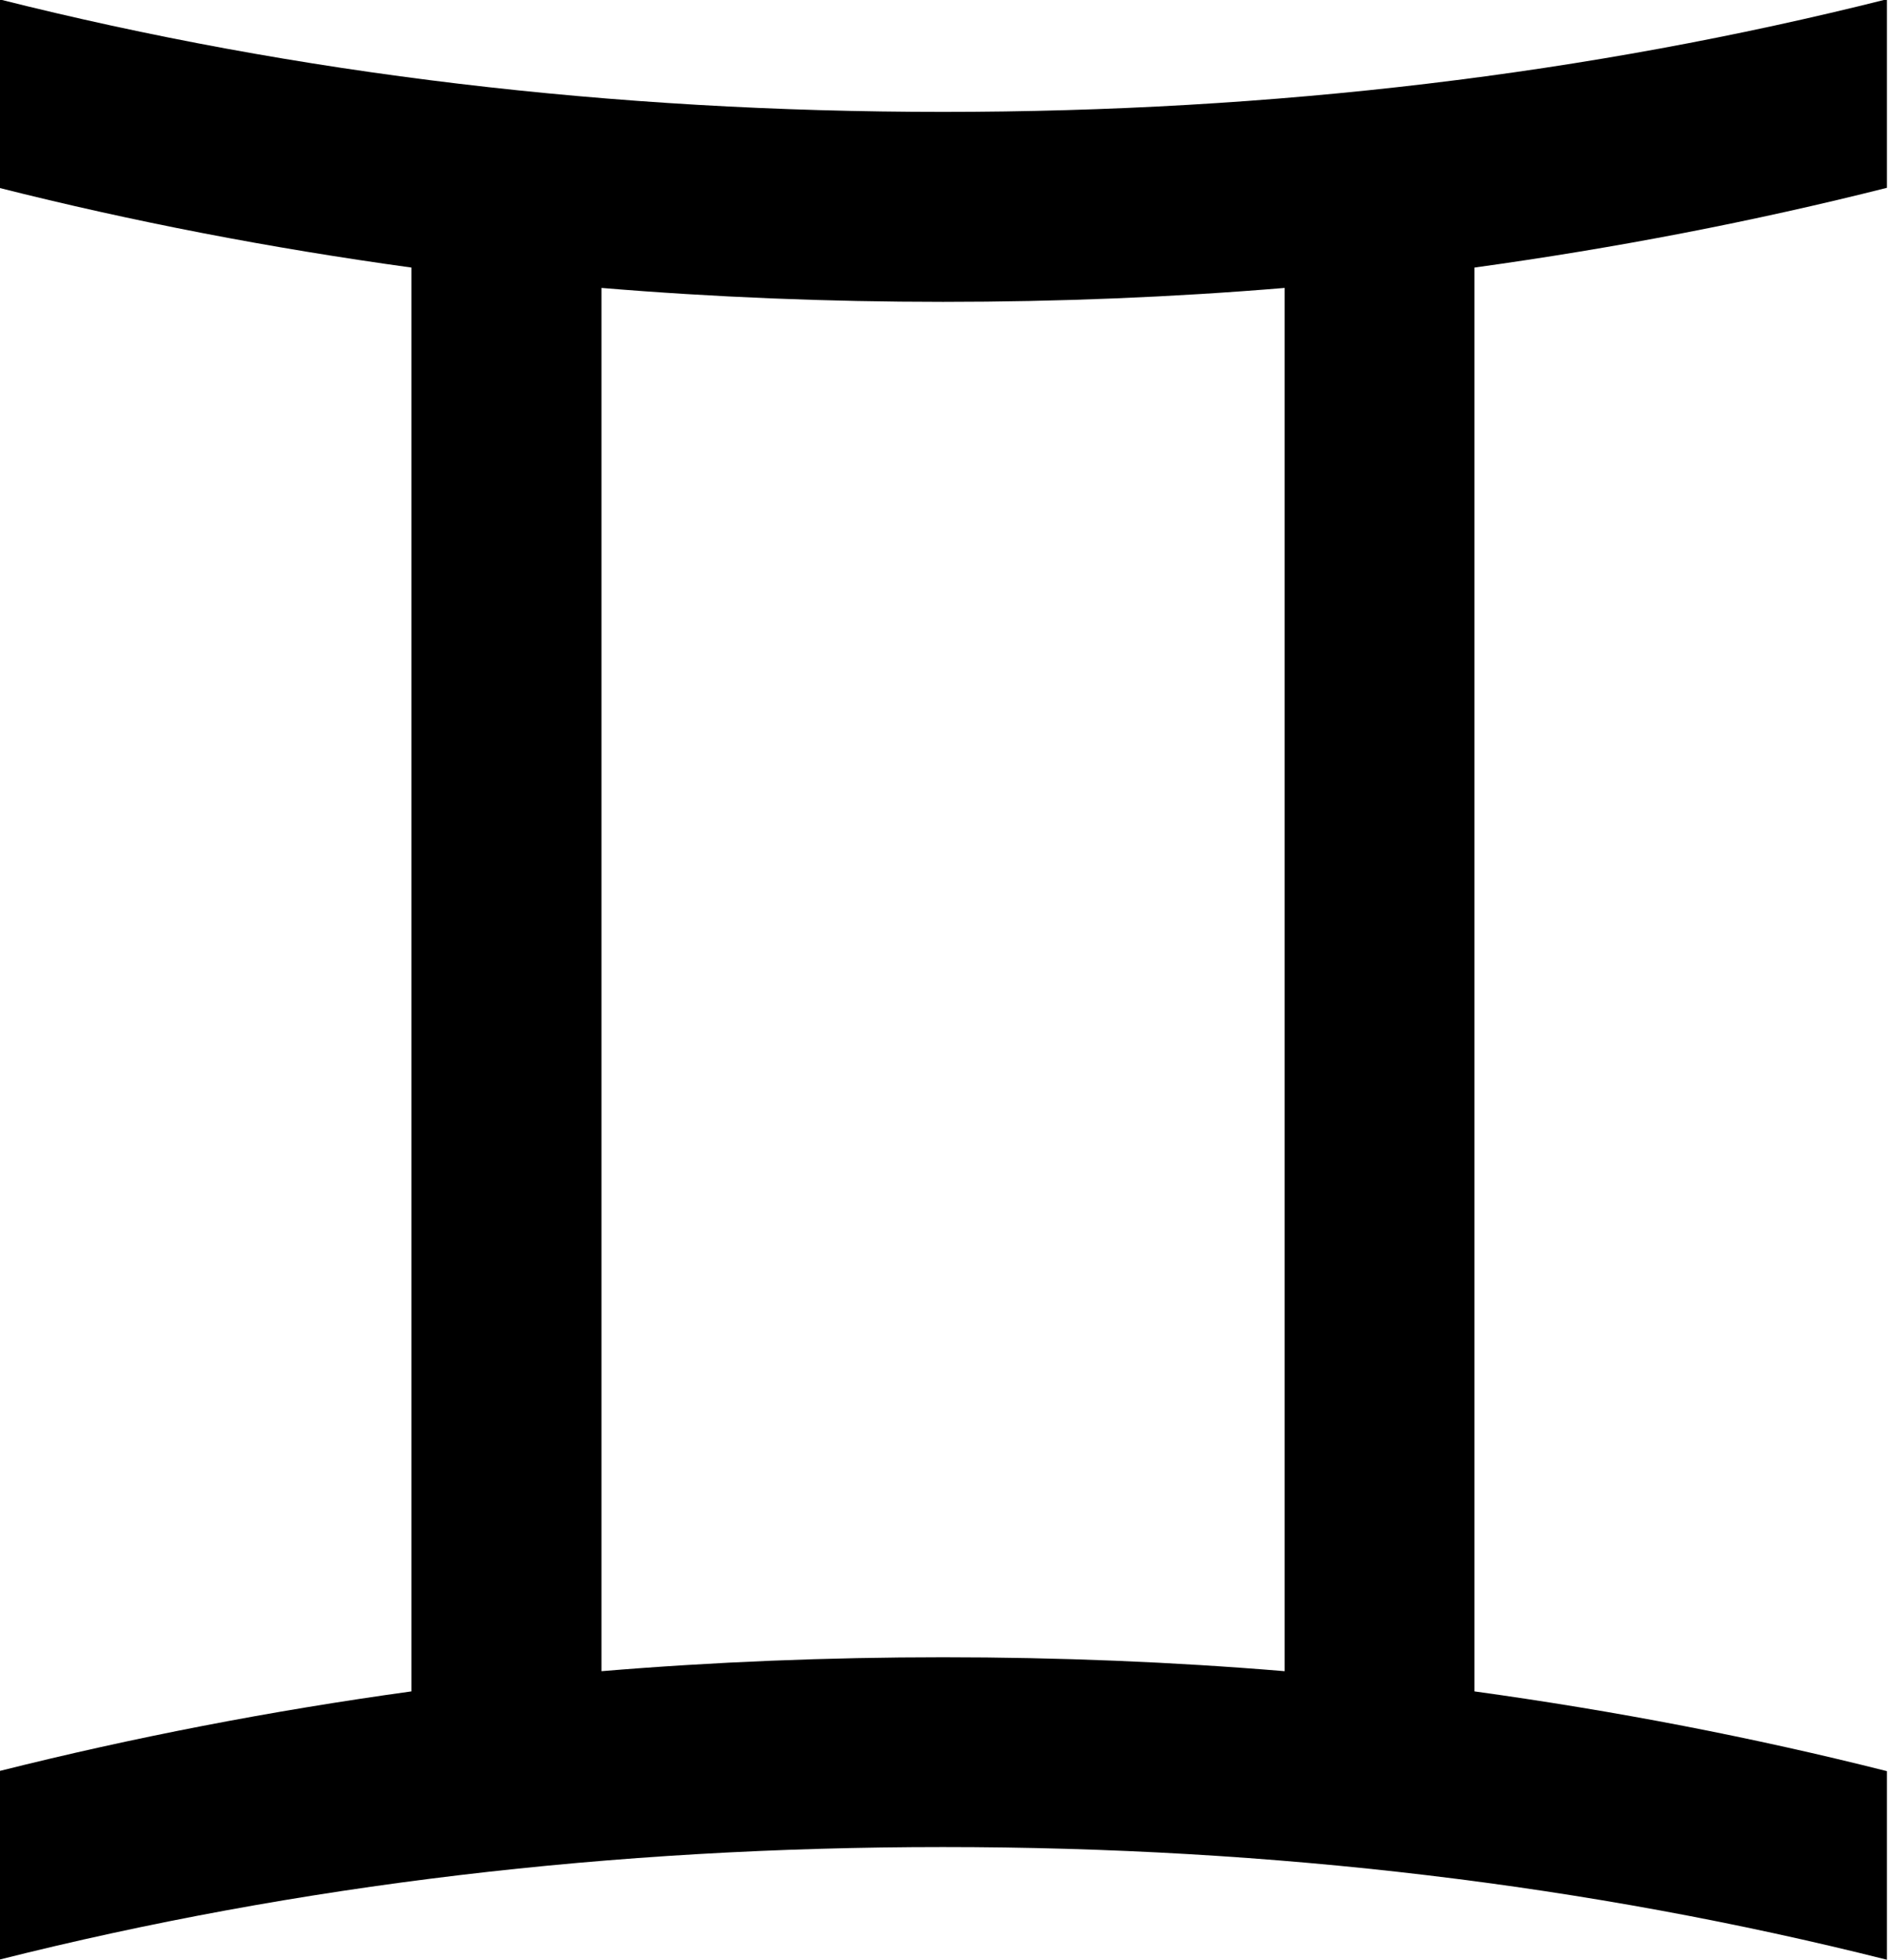 <?xml version="1.0" encoding="UTF-8"?>
<!-- Created with Inkscape (http://www.inkscape.org/) -->
<svg width="12.336mm" height="12.807mm" version="1.1" viewBox="0 0 12.336 12.807" xml:space="preserve" xmlns="http://www.w3.org/2000/svg"><g transform="translate(-135.02 -77.233)"><g transform="translate(36.304 -61.297)"><path d="m108.35 149.58c0.921 0.127 1.819 0.3 2.695 0.521v1.232c-1.951-0.491-4.007-0.736-6.168-0.736-2.161 0-4.217 0.245-6.168 0.736v-1.232c0.876-0.22 1.775-0.394 2.695-0.521v-9.302c-0.921-0.127-1.819-0.3-2.695-0.521v-1.232c1.951 0.491 4.007 0.736 6.168 0.736 2.161 1e-5 4.217-0.245 6.168-0.736v1.232c-0.876 0.221-1.775 0.394-2.695 0.521v9.302m-1.24-9.169c-0.733 0.061-1.477 0.091-2.232 0.091-0.755 1e-5 -1.499-0.03-2.232-0.091v9.037c0.733-0.061 1.477-0.091 2.232-0.091 0.755 0 1.499 0.03 2.232 0.091v-9.037"/></g></g></svg>
